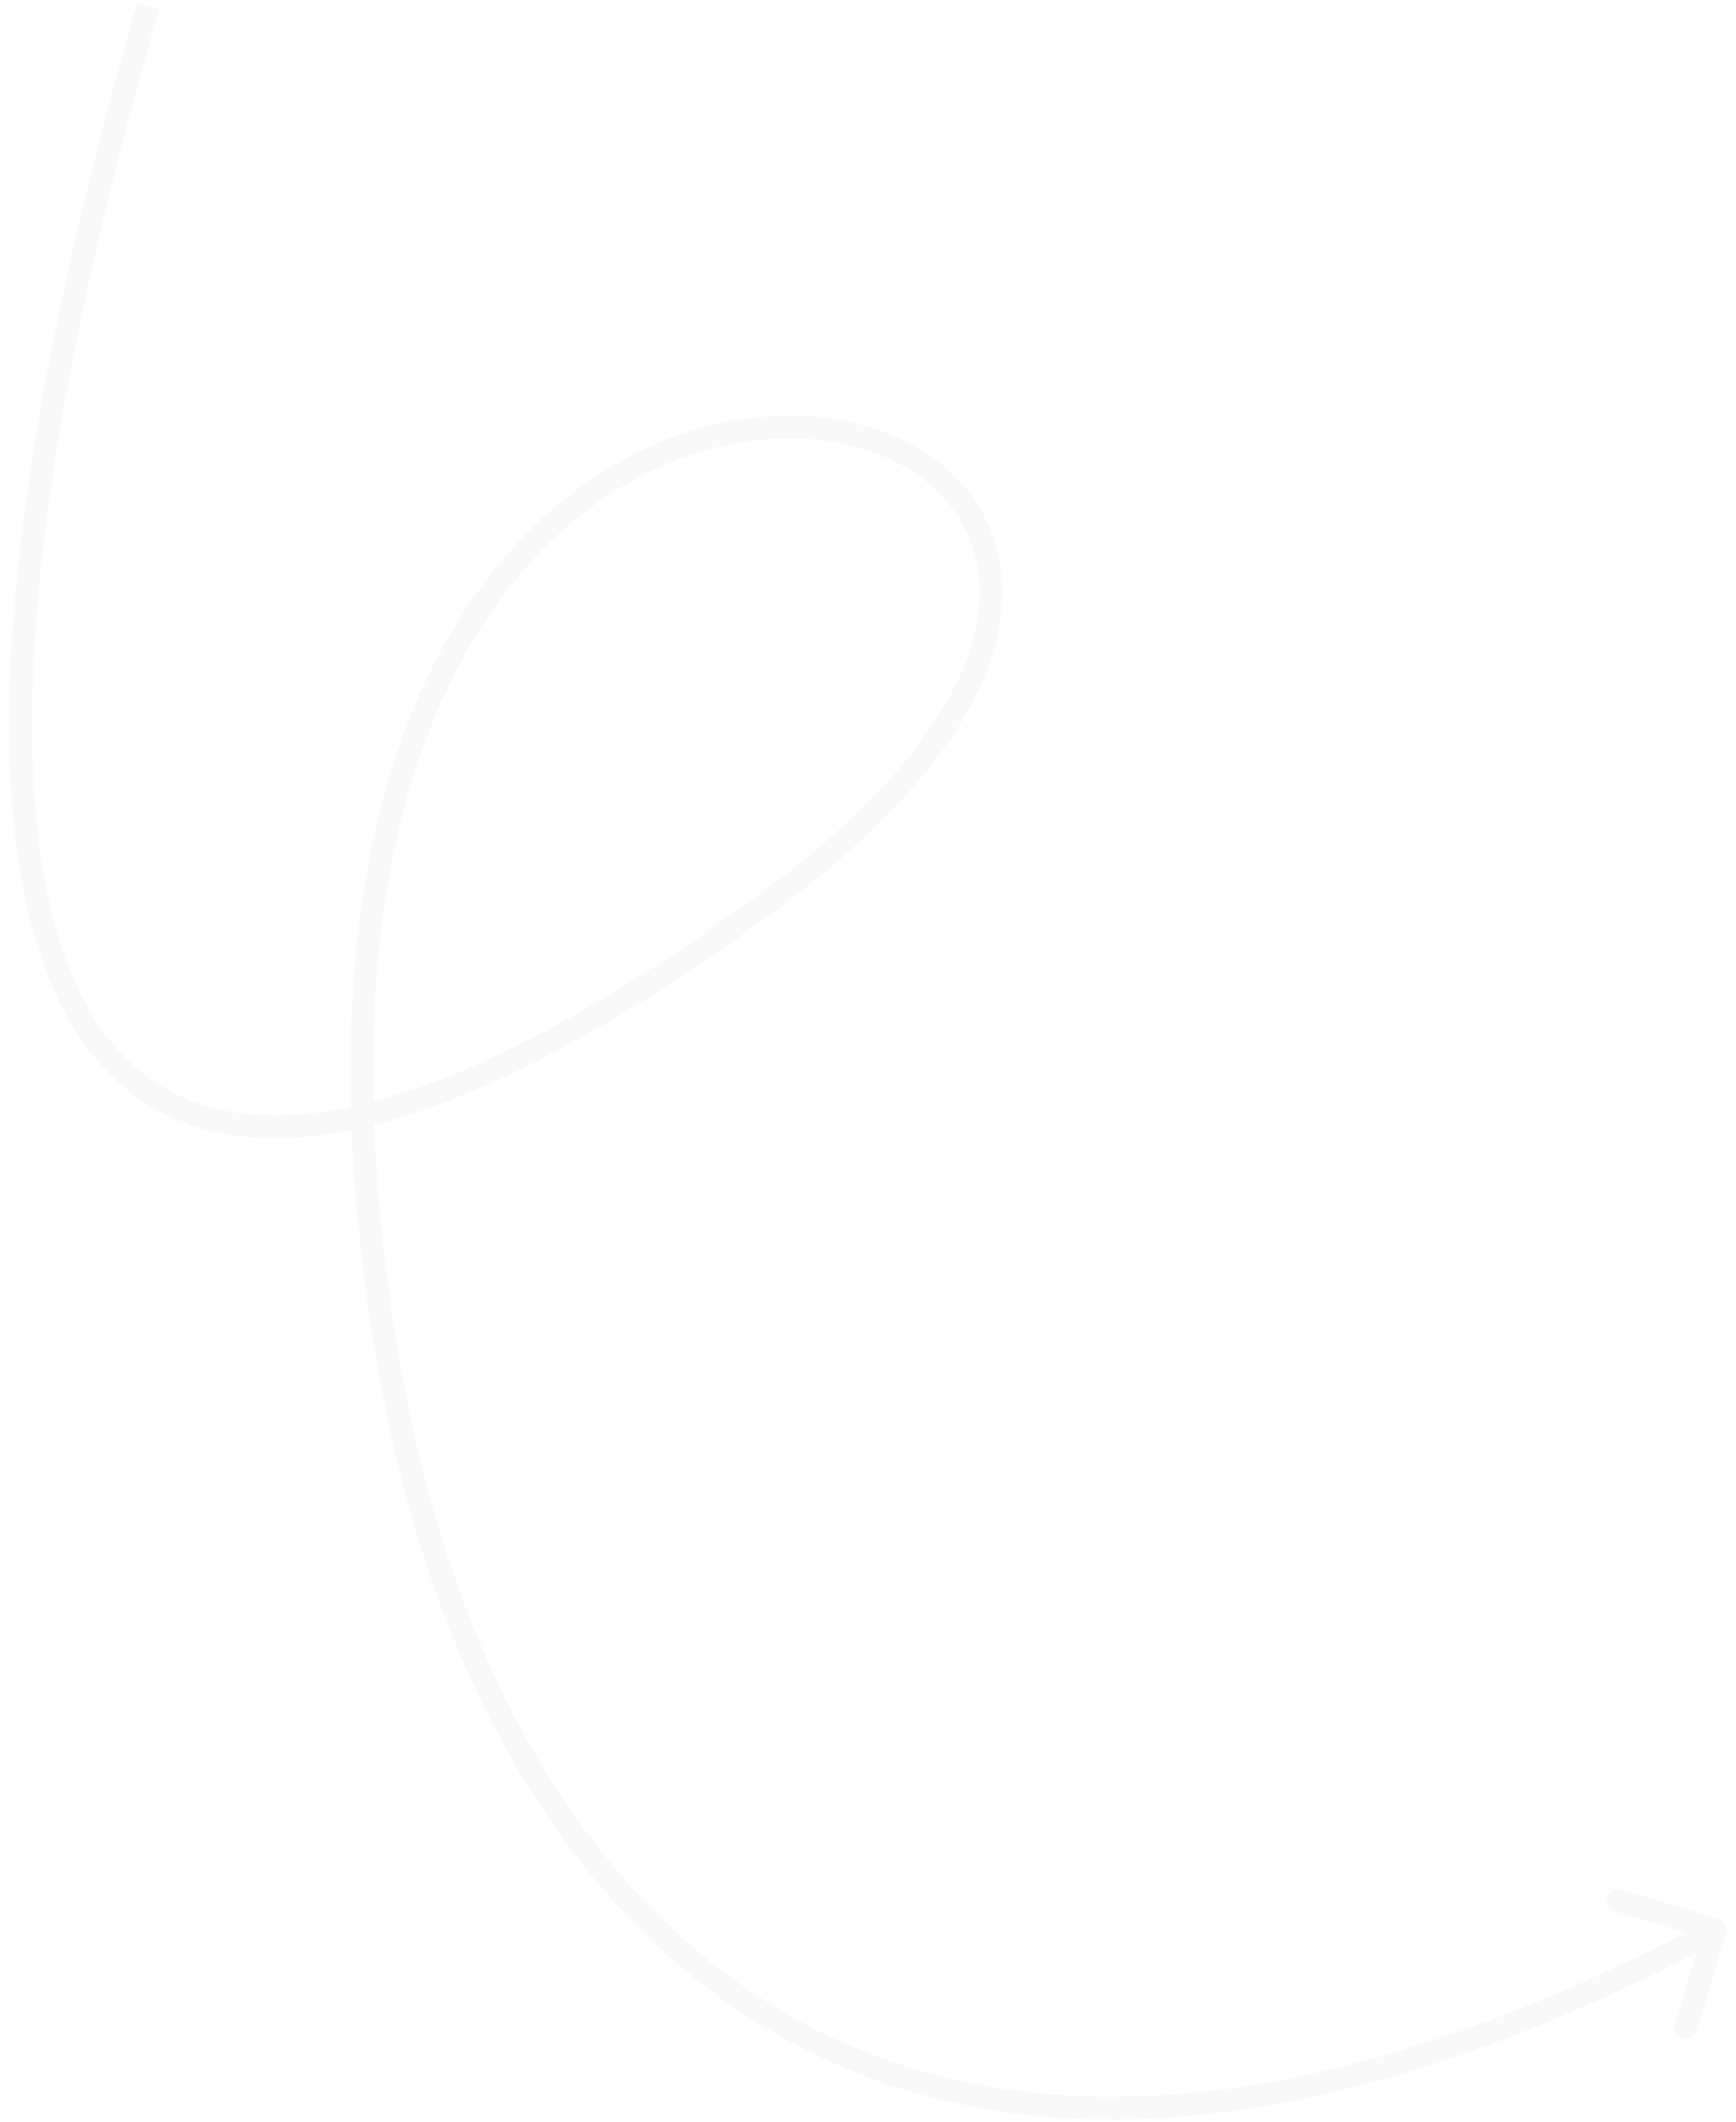 <svg width="153" height="187" viewBox="0 0 153 187" fill="none" xmlns="http://www.w3.org/2000/svg">
<path d="M34.43 121.187L33.445 121.361L34.43 121.187ZM151.485 169.148C152.013 169.309 152.31 169.868 152.148 170.397L149.516 179.003C149.355 179.531 148.796 179.828 148.268 179.667C147.74 179.505 147.442 178.946 147.604 178.418L149.943 170.768L142.293 168.428C141.765 168.267 141.468 167.708 141.629 167.18C141.791 166.651 142.35 166.354 142.878 166.516L151.485 169.148ZM14.025 0.844C7.801 22.22 4.13 40.73 3.112 55.722C2.092 70.752 3.749 82.094 8.018 89.263C10.138 92.824 12.895 95.345 16.298 96.807C19.709 98.272 23.846 98.704 28.767 97.952C38.645 96.442 51.513 90.189 67.524 78.363L68.712 79.972C52.617 91.859 39.431 98.345 29.07 99.929C23.872 100.723 19.341 100.29 15.509 98.644C11.669 96.995 8.606 94.161 6.299 90.286C1.713 82.584 0.088 70.737 1.117 55.587C2.148 40.401 5.857 21.741 12.104 0.285L14.025 0.844ZM67.524 78.363C83.499 66.564 87.653 56.175 86.003 49.2C84.362 42.271 76.783 37.962 67.52 38.71C58.337 39.45 47.735 45.211 40.699 58.165C33.656 71.132 30.163 91.365 35.415 121.013L33.445 121.361C28.145 91.436 31.613 70.703 38.942 57.21C46.277 43.706 57.455 37.515 67.359 36.716C77.182 35.923 85.995 40.486 87.949 48.74C89.892 56.95 84.843 68.058 68.712 79.972L67.524 78.363ZM35.415 121.013C39.628 144.797 50.415 166.423 69.037 177.327C87.605 188.199 114.285 188.592 150.723 169.221L151.662 170.987C114.878 190.541 87.415 190.405 68.027 179.053C48.692 167.731 37.71 145.436 33.445 121.361L35.415 121.013Z" fill="#EAEAEA" fill-opacity="0.3"/>
</svg>
